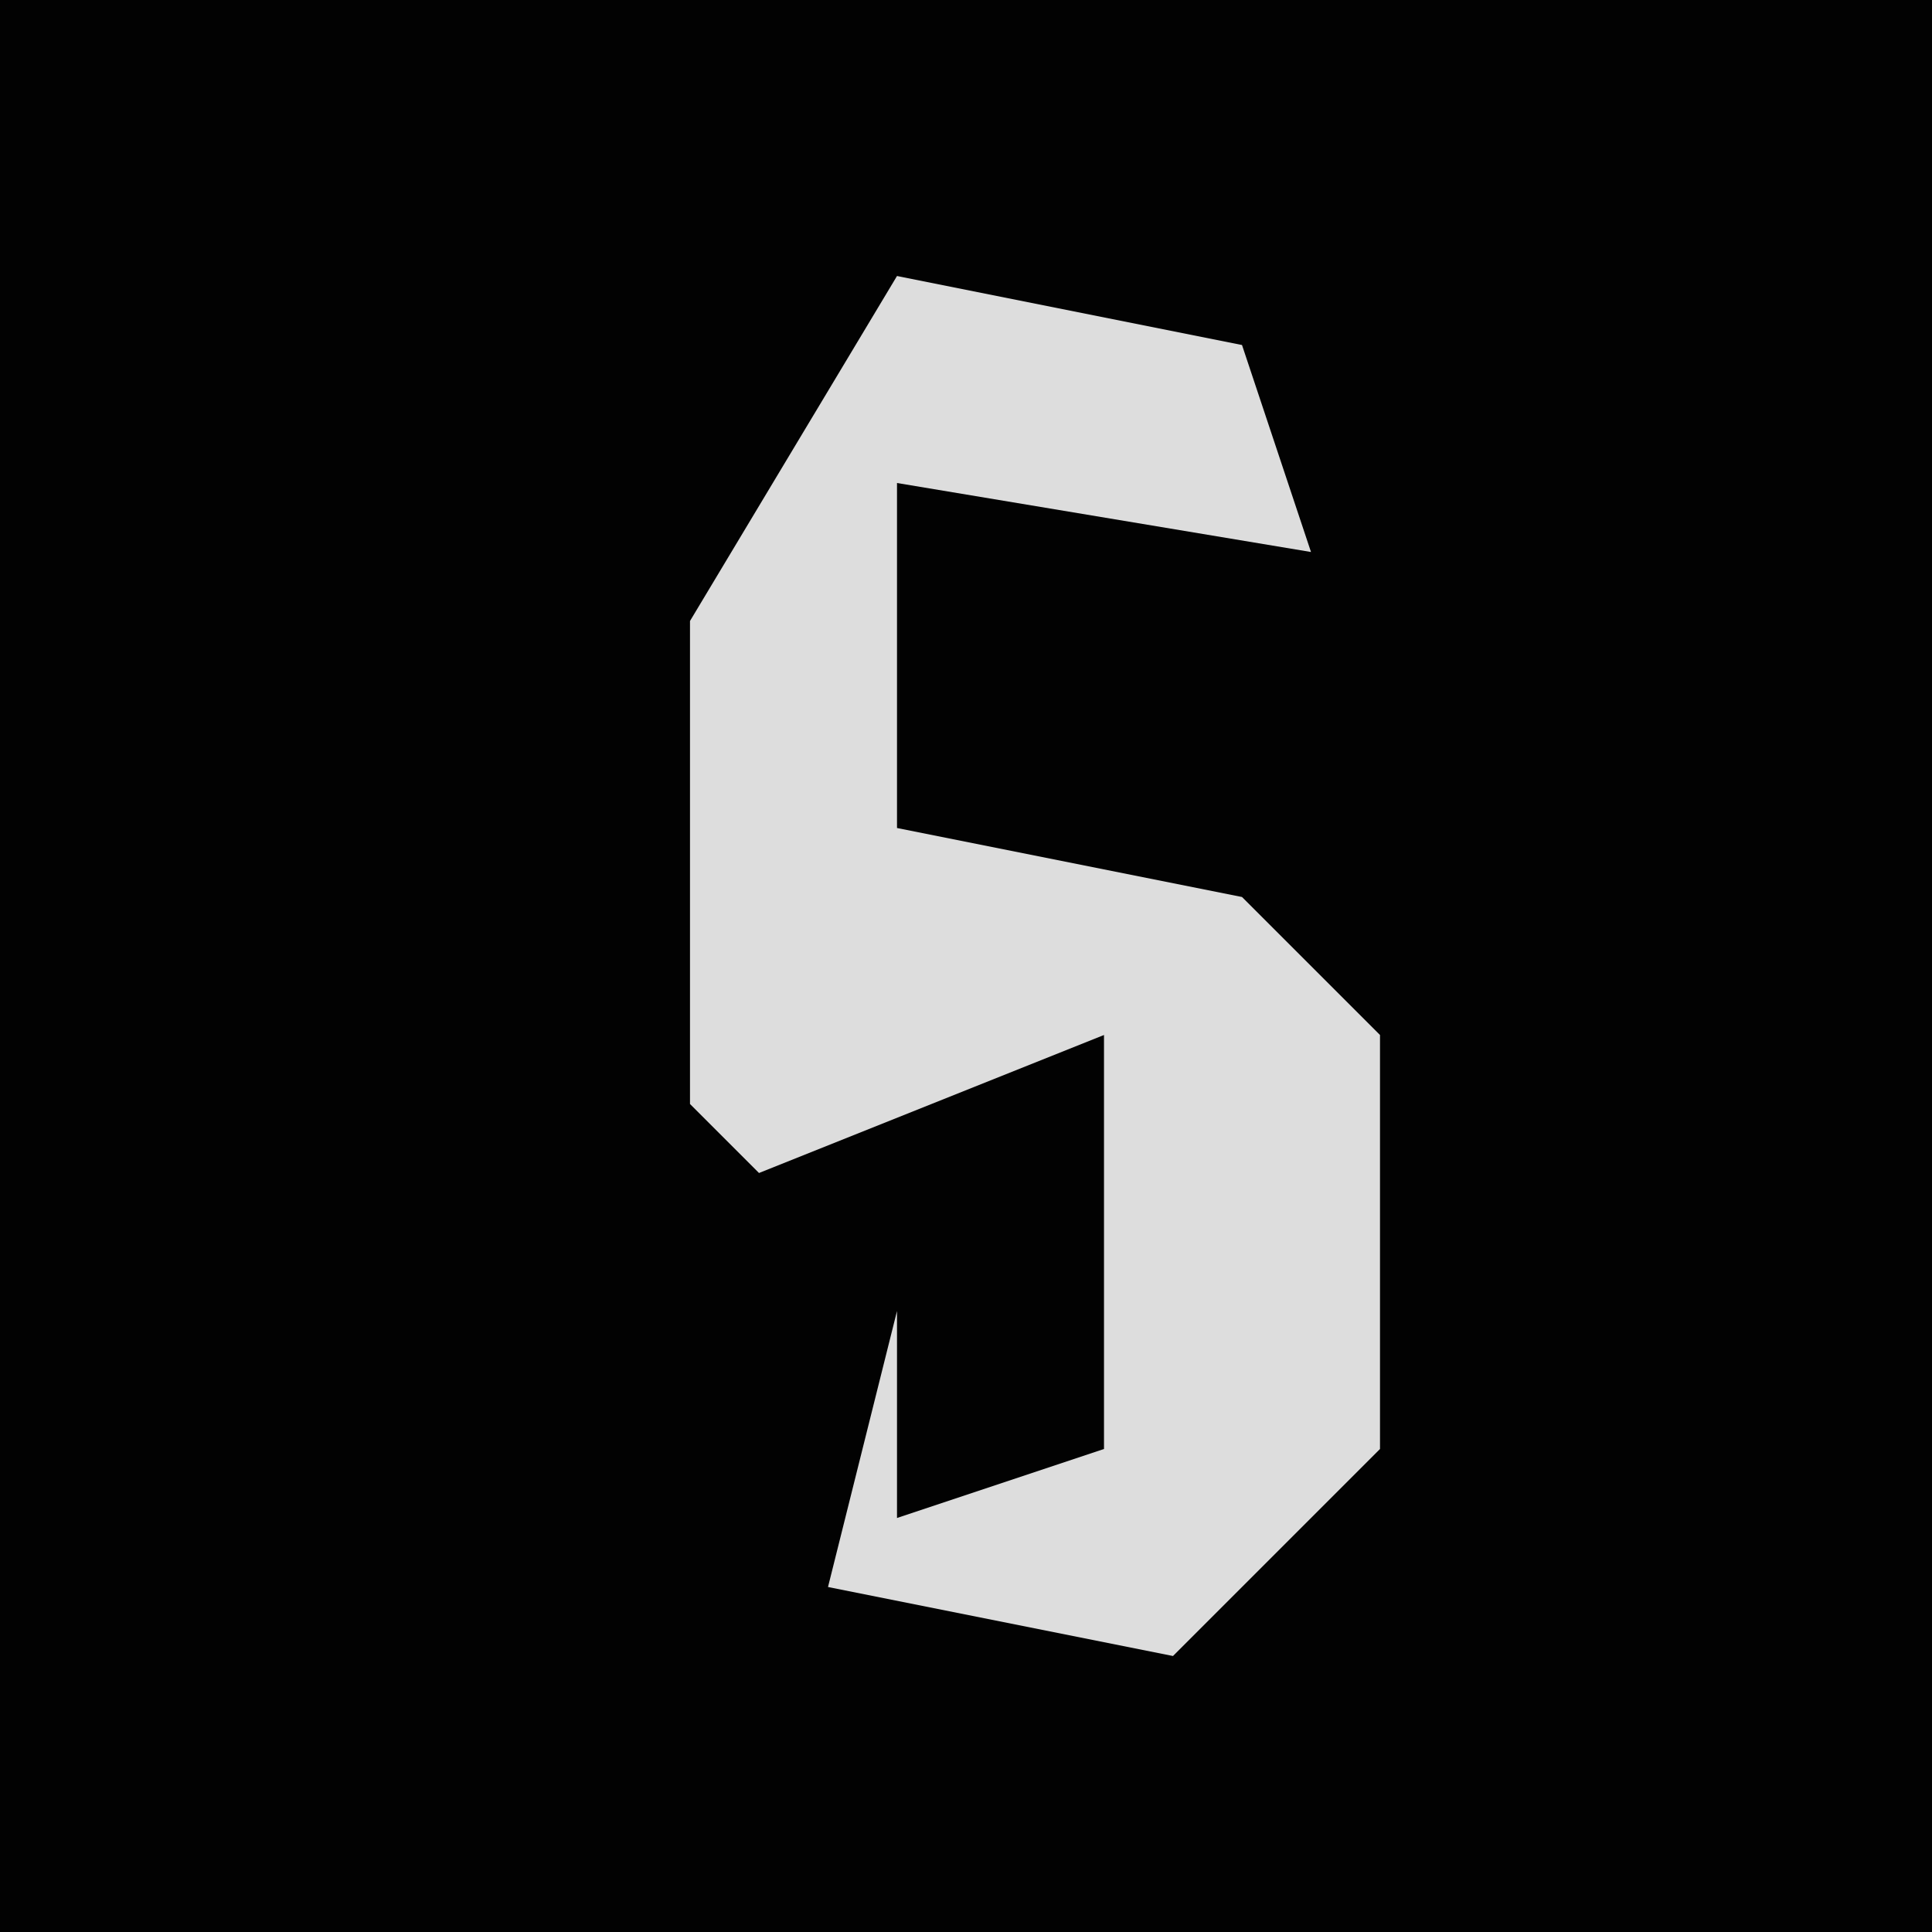 <?xml version="1.0" encoding="UTF-8"?>
<svg version="1.1" xmlns="http://www.w3.org/2000/svg" width="28" height="28">
<path d="M0,0 L28,0 L28,28 L0,28 Z " fill="#020202" transform="translate(0,0)"/>
<path d="M0,0 L5,1 L6,4 L0,3 L0,8 L5,9 L7,11 L7,17 L4,20 L-1,19 L0,15 L0,18 L3,17 L3,11 L-2,13 L-3,12 L-3,5 Z " fill="#DDDDDD" transform="translate(13,4)"/>
</svg>

